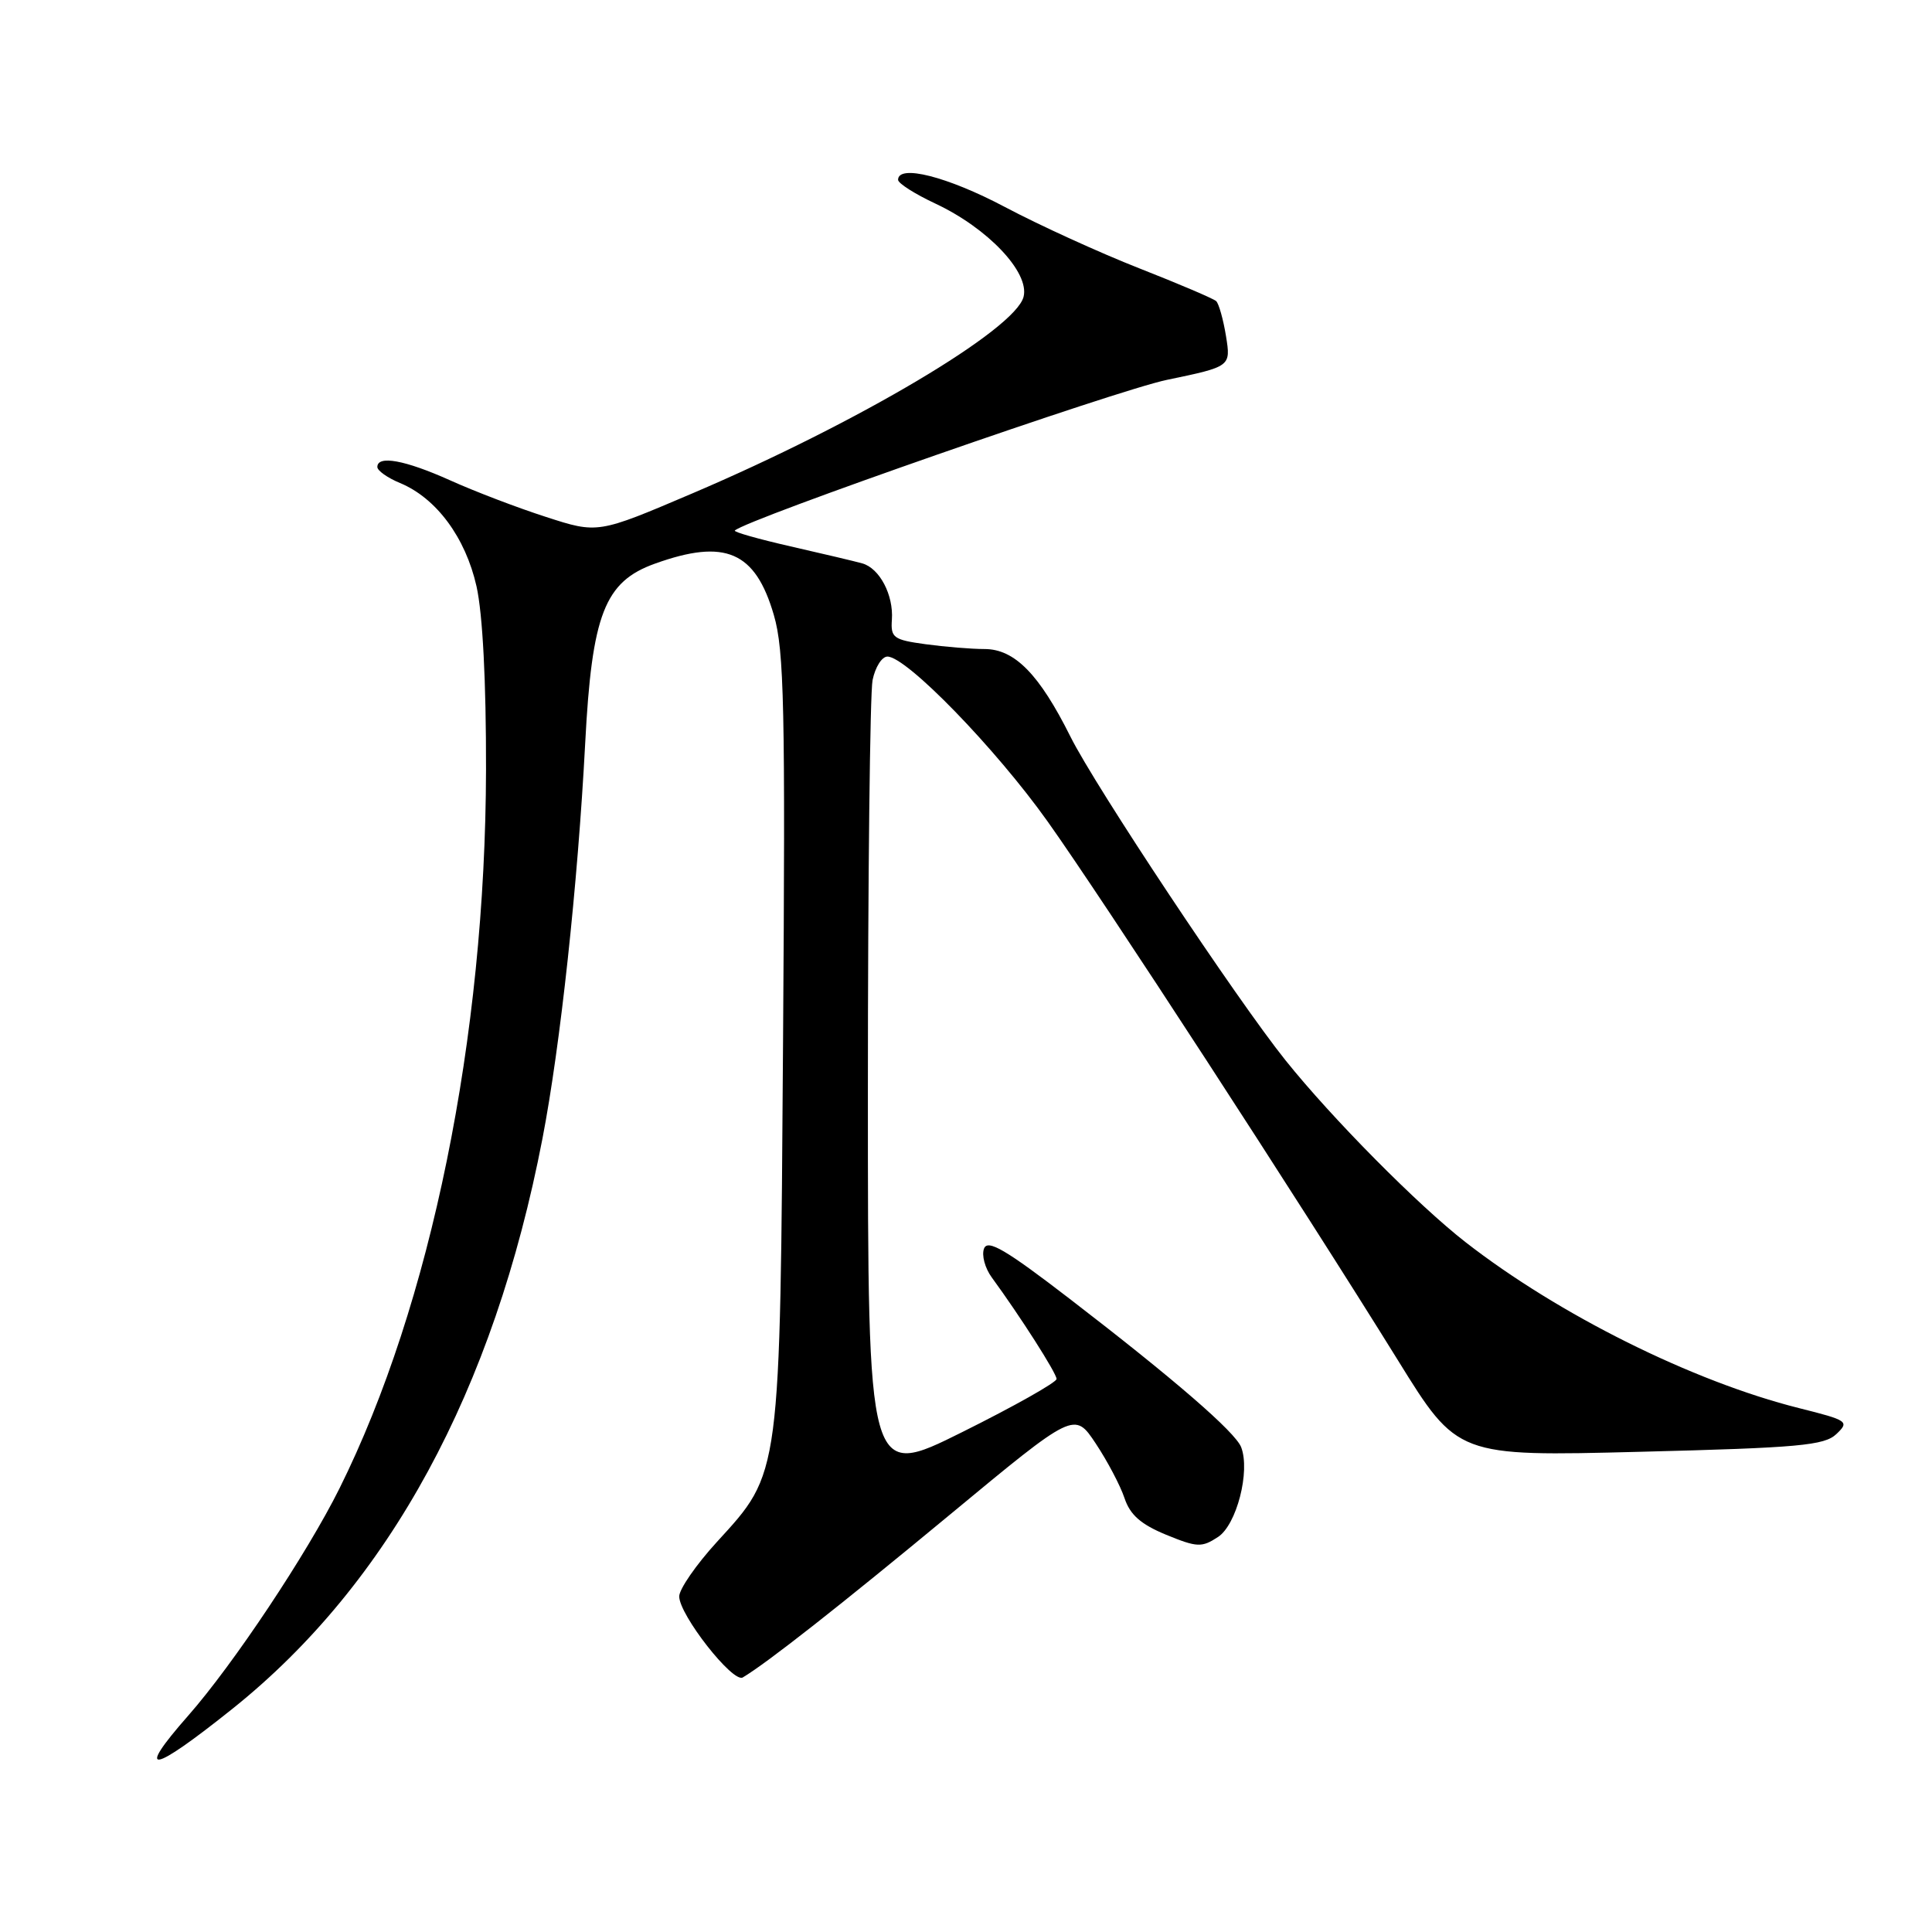 <?xml version="1.0" encoding="UTF-8" standalone="no"?>
<!DOCTYPE svg PUBLIC "-//W3C//DTD SVG 1.1//EN" "http://www.w3.org/Graphics/SVG/1.1/DTD/svg11.dtd" >
<svg xmlns="http://www.w3.org/2000/svg" xmlns:xlink="http://www.w3.org/1999/xlink" version="1.1" viewBox="0 0 256 256">
 <g >
 <path fill="currentColor"
d=" M 30.83 226.40 C 51.56 209.81 65.43 184.29 71.88 150.86 C 74.25 138.59 76.56 117.19 77.54 98.50 C 78.43 81.39 80.11 77.07 86.80 74.68 C 96.10 71.34 100.09 73.07 102.54 81.50 C 103.91 86.19 104.07 93.75 103.76 137.71 C 103.36 196.03 103.49 195.02 94.98 204.33 C 92.24 207.33 90.00 210.57 90.00 211.53 C 90.00 213.98 97.11 223.05 98.42 222.27 C 101.59 220.39 111.27 212.79 125.94 200.64 C 142.37 187.03 142.37 187.03 145.19 191.27 C 146.73 193.59 148.45 196.85 149.00 198.50 C 149.74 200.73 151.17 201.98 154.51 203.36 C 158.63 205.05 159.24 205.07 161.39 203.66 C 163.86 202.05 165.69 194.95 164.46 191.76 C 163.69 189.76 155.59 182.75 141.75 172.11 C 133.25 165.57 130.87 164.18 130.39 165.44 C 130.05 166.31 130.51 168.03 131.41 169.26 C 135.19 174.43 140.00 181.96 140.00 182.72 C 140.00 183.17 134.38 186.34 127.50 189.76 C 115.00 195.99 115.00 195.99 115.00 144.62 C 115.00 116.37 115.28 91.84 115.62 90.12 C 115.97 88.41 116.85 87.00 117.59 87.00 C 120.11 87.00 131.92 99.16 138.80 108.83 C 146.17 119.19 172.27 159.34 185.23 180.24 C 193.12 192.99 193.12 192.99 217.31 192.37 C 238.38 191.84 241.74 191.53 243.33 190.02 C 245.08 188.36 244.87 188.21 238.37 186.58 C 224.28 183.04 206.56 174.22 194.20 164.60 C 187.89 159.69 176.52 148.21 170.34 140.50 C 163.89 132.45 145.16 104.27 141.84 97.61 C 137.71 89.33 134.44 86.00 130.45 86.00 C 128.71 86.00 125.19 85.71 122.63 85.36 C 118.39 84.78 118.01 84.50 118.18 82.11 C 118.41 78.84 116.55 75.29 114.25 74.65 C 113.29 74.38 109.02 73.37 104.76 72.40 C 100.51 71.43 97.18 70.49 97.37 70.30 C 98.81 68.85 147.97 51.71 154.64 50.33 C 163.10 48.57 163.10 48.57 162.45 44.53 C 162.09 42.32 161.50 40.23 161.15 39.90 C 160.79 39.57 156.22 37.62 151.00 35.57 C 145.78 33.52 137.74 29.86 133.14 27.42 C 125.52 23.39 119.00 21.74 119.00 23.83 C 119.00 24.29 121.22 25.70 123.93 26.97 C 130.89 30.23 136.44 36.09 135.63 39.32 C 134.55 43.65 113.72 56.01 91.71 65.39 C 79.21 70.72 79.21 70.72 72.36 68.50 C 68.59 67.29 62.86 65.10 59.63 63.64 C 53.66 60.96 50.00 60.29 50.00 61.88 C 50.00 62.36 51.35 63.32 53.00 64.00 C 57.82 66.00 61.68 71.22 63.14 77.69 C 63.96 81.37 64.42 90.29 64.40 102.00 C 64.32 137.47 57.10 172.87 44.98 197.23 C 40.67 205.89 30.92 220.53 24.94 227.33 C 17.83 235.41 19.99 235.07 30.83 226.40 Z "/>
</g>
</svg>